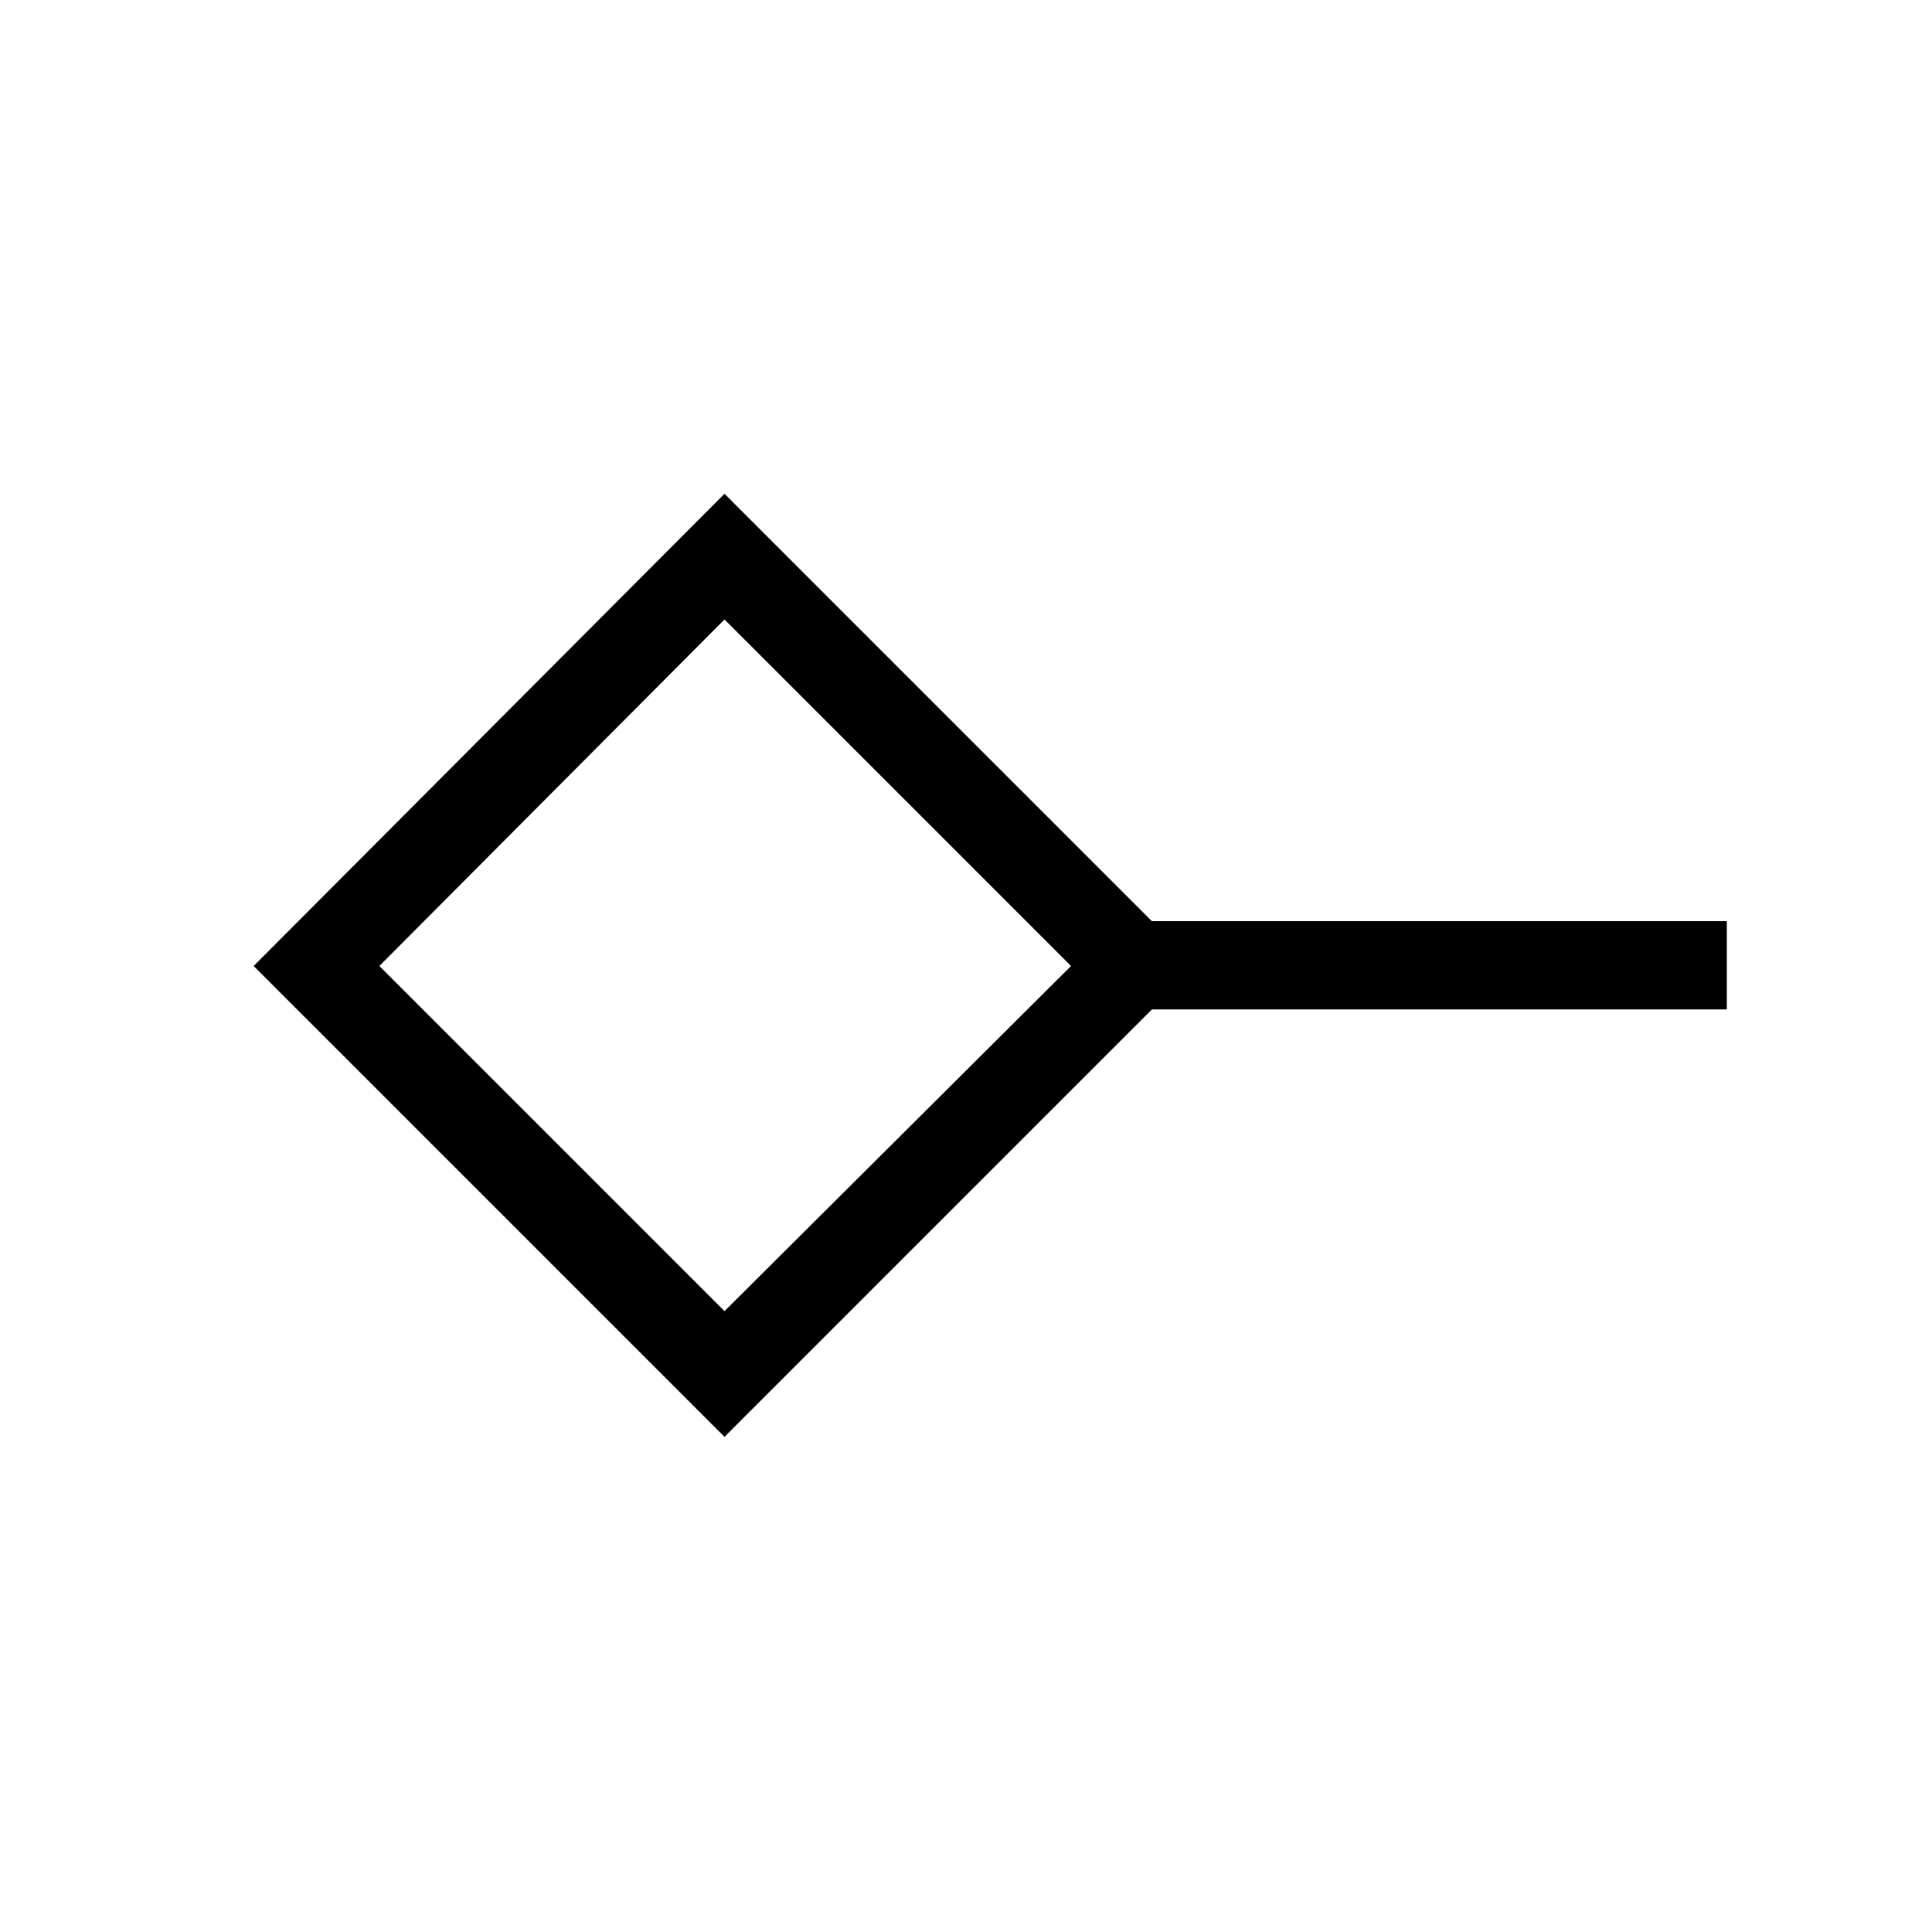 <svg xmlns="http://www.w3.org/2000/svg" height="48" viewBox="0 -960 960 960" width="48"><path d="M360-308.5 532.19-480 360-652.19 188.5-480 360-308.5Zm0 62.46L126.04-480 360-714.65l212.38 212.38h285.66v43.85H572.38L360-246.04ZM360-480Z"/></svg>